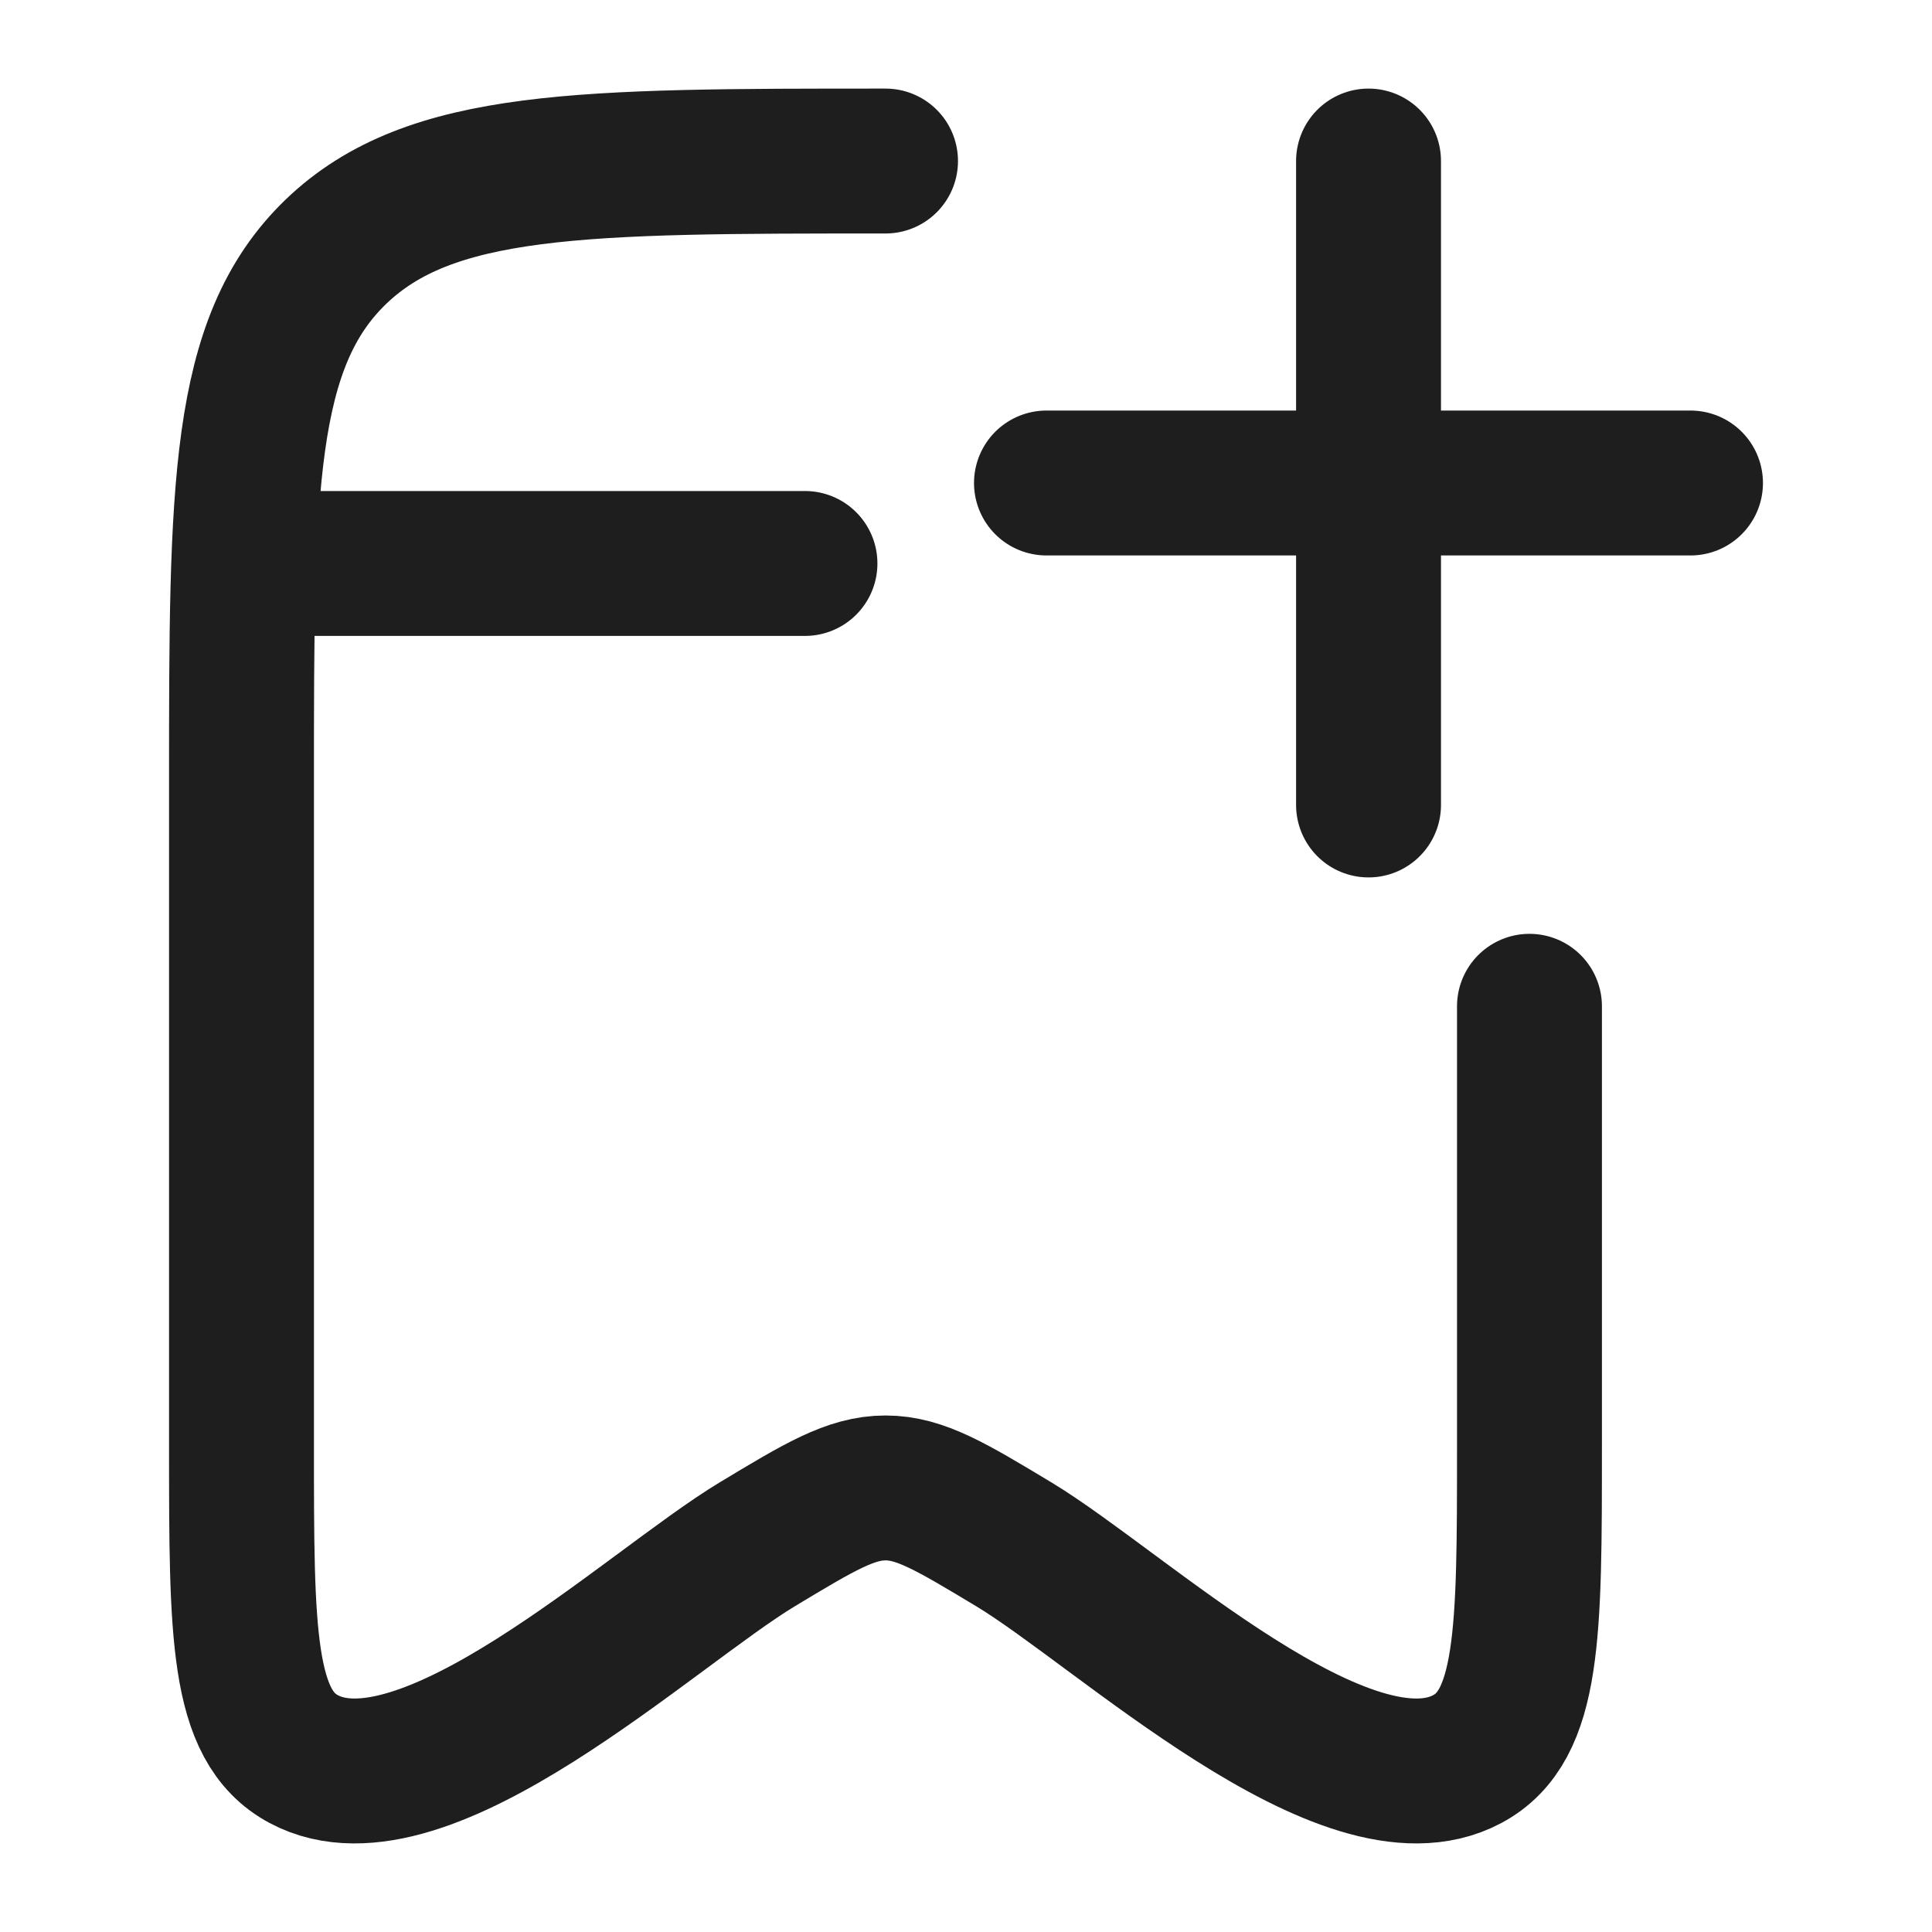<svg width="20" height="20" viewBox="0 0 20 20" fill="none" xmlns="http://www.w3.org/2000/svg">
<path d="M9.167 1.667C6.024 1.667 4.453 1.667 3.476 2.607C2.5 3.548 2.5 5.062 2.5 8.09V14.984C2.5 16.906 2.5 17.866 3.144 18.21C4.391 18.876 6.731 16.654 7.842 15.985C8.486 15.597 8.808 15.403 9.167 15.403C9.525 15.403 9.847 15.597 10.492 15.985C11.603 16.654 13.942 18.876 15.189 18.21C15.833 17.866 15.833 16.906 15.833 14.984V10.417" stroke="#1E1E1E" stroke-width="1.5" stroke-linecap="round" stroke-linejoin="round"/>
<path d="M2.917 5.833H8.333" stroke="#1E1E1E" stroke-width="1.5" stroke-linecap="round"/>
<path d="M14.167 8.333V1.667M10.833 5H17.5" stroke="#1E1E1E" stroke-width="1.5" stroke-linecap="round"/>
</svg>
